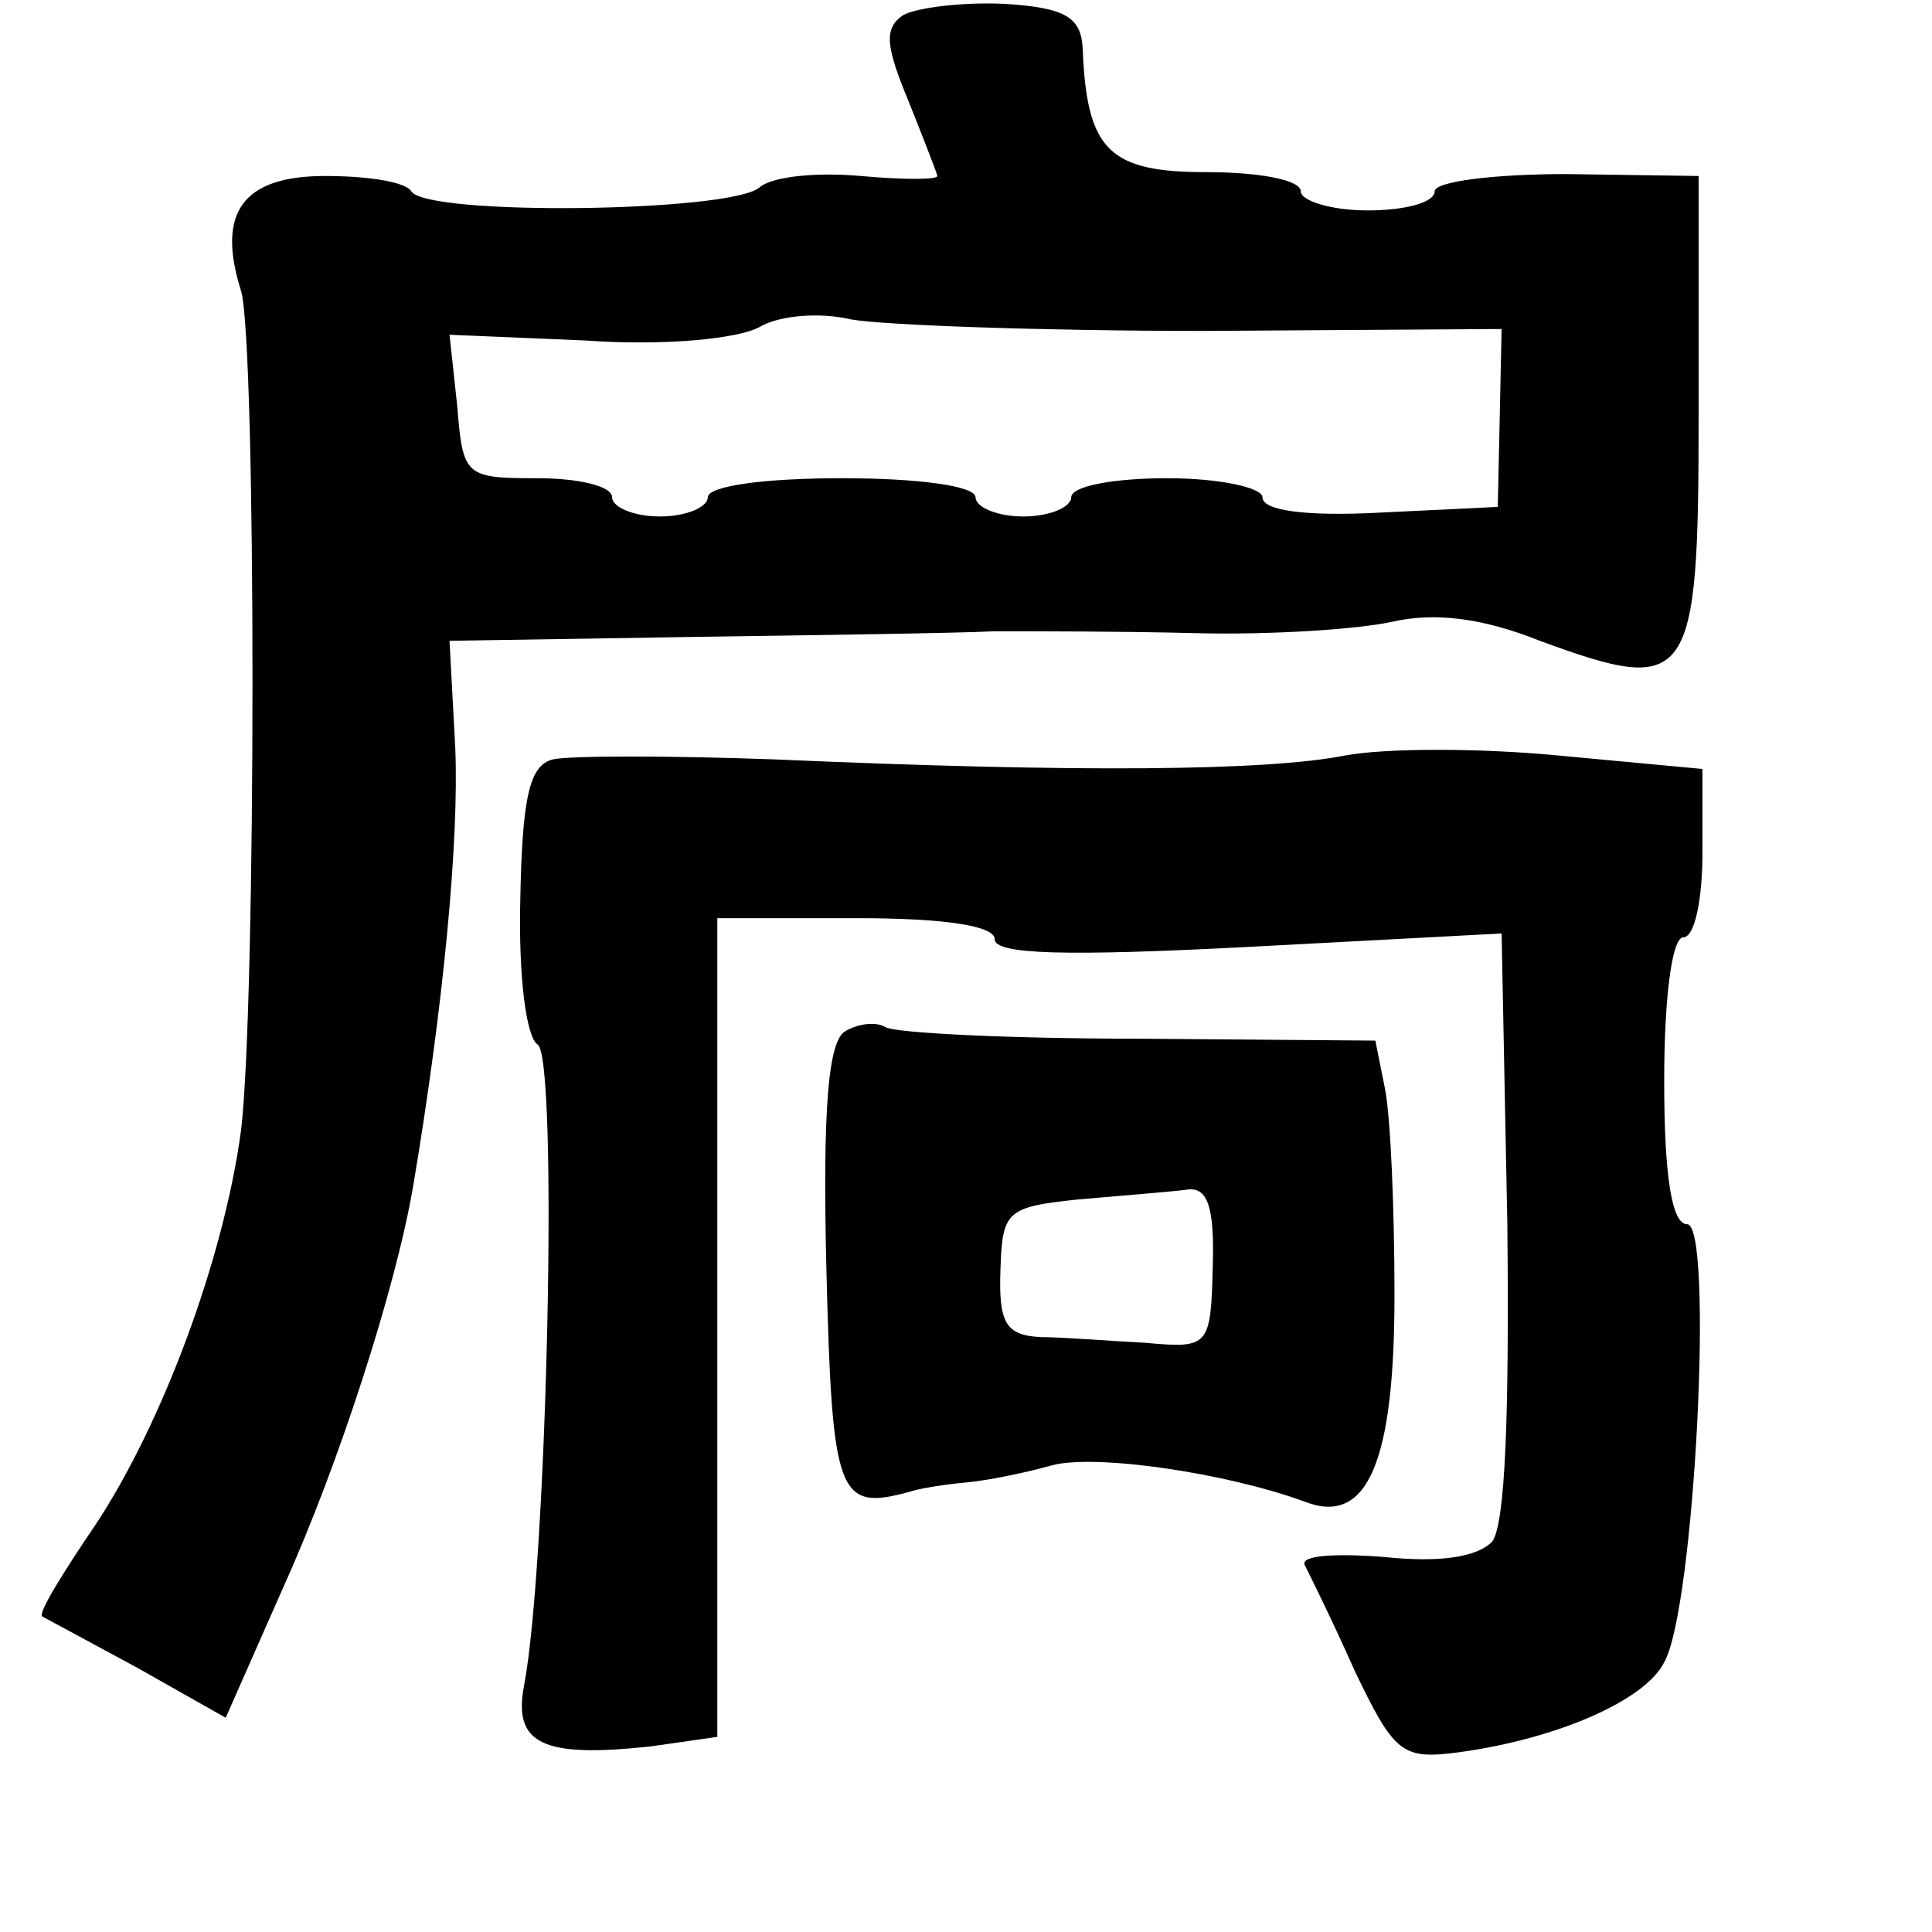 <?xml version="1.0" standalone="no"?>
<!DOCTYPE svg PUBLIC "-//W3C//DTD SVG 20010904//EN"
 "http://www.w3.org/TR/2001/REC-SVG-20010904/DTD/svg10.dtd">
<svg version="1.0" xmlns="http://www.w3.org/2000/svg"
 width="101pt" height="101pt" viewBox="0 0 101 101"
 preserveAspectRatio="xMidYMid meet">
<g transform="translate(0,101) scale(0.1,-0.1)"
fill="#000000" stroke="none">
<path d="M472 1002 c-10 -7 -9 -16 3 -45 8 -20 15 -38 15 -39 0 -2 -18 -2 -40
0 -22 2 -46 0 -53 -6 -15 -13 -174 -15 -182 -2 -3 5 -23 8 -45 8 -43 0 -57
-19 -44 -60 8 -26 8 -373 0 -439 -9 -67 -41 -153 -76 -206 -17 -25 -30 -46
-28 -48 2 -1 24 -13 50 -27 l46 -26 30 68 c29 64 59 157 68 210 16 95 24 181
22 229 l-3 56 125 2 c69 1 141 2 160 3 19 0 67 0 105 -1 39 -1 85 2 103 6 22
5 47 2 77 -10 79 -29 83 -23 83 119 l0 124 -69 1 c-39 0 -69 -4 -69 -9 0 -6
-16 -10 -35 -10 -19 0 -35 5 -35 10 0 6 -22 10 -49 10 -51 0 -63 11 -65 65 -1
16 -9 21 -41 23 -22 1 -46 -2 -53 -6z m158 -165 l155 1 -1 -47 -1 -46 -62 -3
c-38 -2 -61 1 -61 8 0 5 -22 10 -50 10 -27 0 -50 -4 -50 -10 0 -5 -11 -10 -25
-10 -14 0 -25 5 -25 10 0 6 -30 10 -70 10 -40 0 -70 -4 -70 -10 0 -5 -11 -10
-25 -10 -14 0 -25 5 -25 10 0 6 -18 10 -39 10 -38 0 -39 1 -42 38 l-4 37 71
-3 c42 -3 80 1 91 7 10 6 31 8 48 4 17 -3 100 -6 185 -6z"/>
<path d="M289 613 c-12 -3 -16 -19 -17 -73 -1 -40 3 -72 9 -76 11 -6 5 -272
-7 -335 -6 -31 10 -38 66 -32 l35 5 0 214 0 214 73 0 c46 0 72 -4 72 -11 0 -8
37 -9 133 -4 l132 7 3 -152 c1 -99 -1 -157 -8 -166 -8 -8 -27 -11 -56 -8 -25
2 -44 1 -42 -4 2 -4 14 -28 26 -55 21 -44 25 -47 55 -43 51 7 97 27 107 47 16
28 26 229 12 229 -8 0 -12 25 -12 75 0 43 4 75 10 75 6 0 10 20 10 44 l0 44
-75 7 c-41 4 -91 4 -112 0 -41 -8 -138 -9 -298 -2 -55 2 -107 2 -116 0z"/>
<path d="M442 471 c-9 -5 -12 -40 -10 -124 3 -119 6 -127 43 -117 6 2 19 4 30
5 11 1 31 5 45 9 23 6 91 -4 132 -19 33 -13 47 21 47 108 0 45 -2 93 -5 108
l-5 25 -124 1 c-68 0 -127 3 -132 6 -5 3 -14 2 -21 -2z m192 -123 c-1 -42 -2
-43 -35 -40 -19 1 -44 3 -55 3 -18 1 -22 7 -21 35 1 31 3 33 41 37 23 2 48 4
56 5 11 2 15 -8 14 -40z"/>
</g>
</svg>
